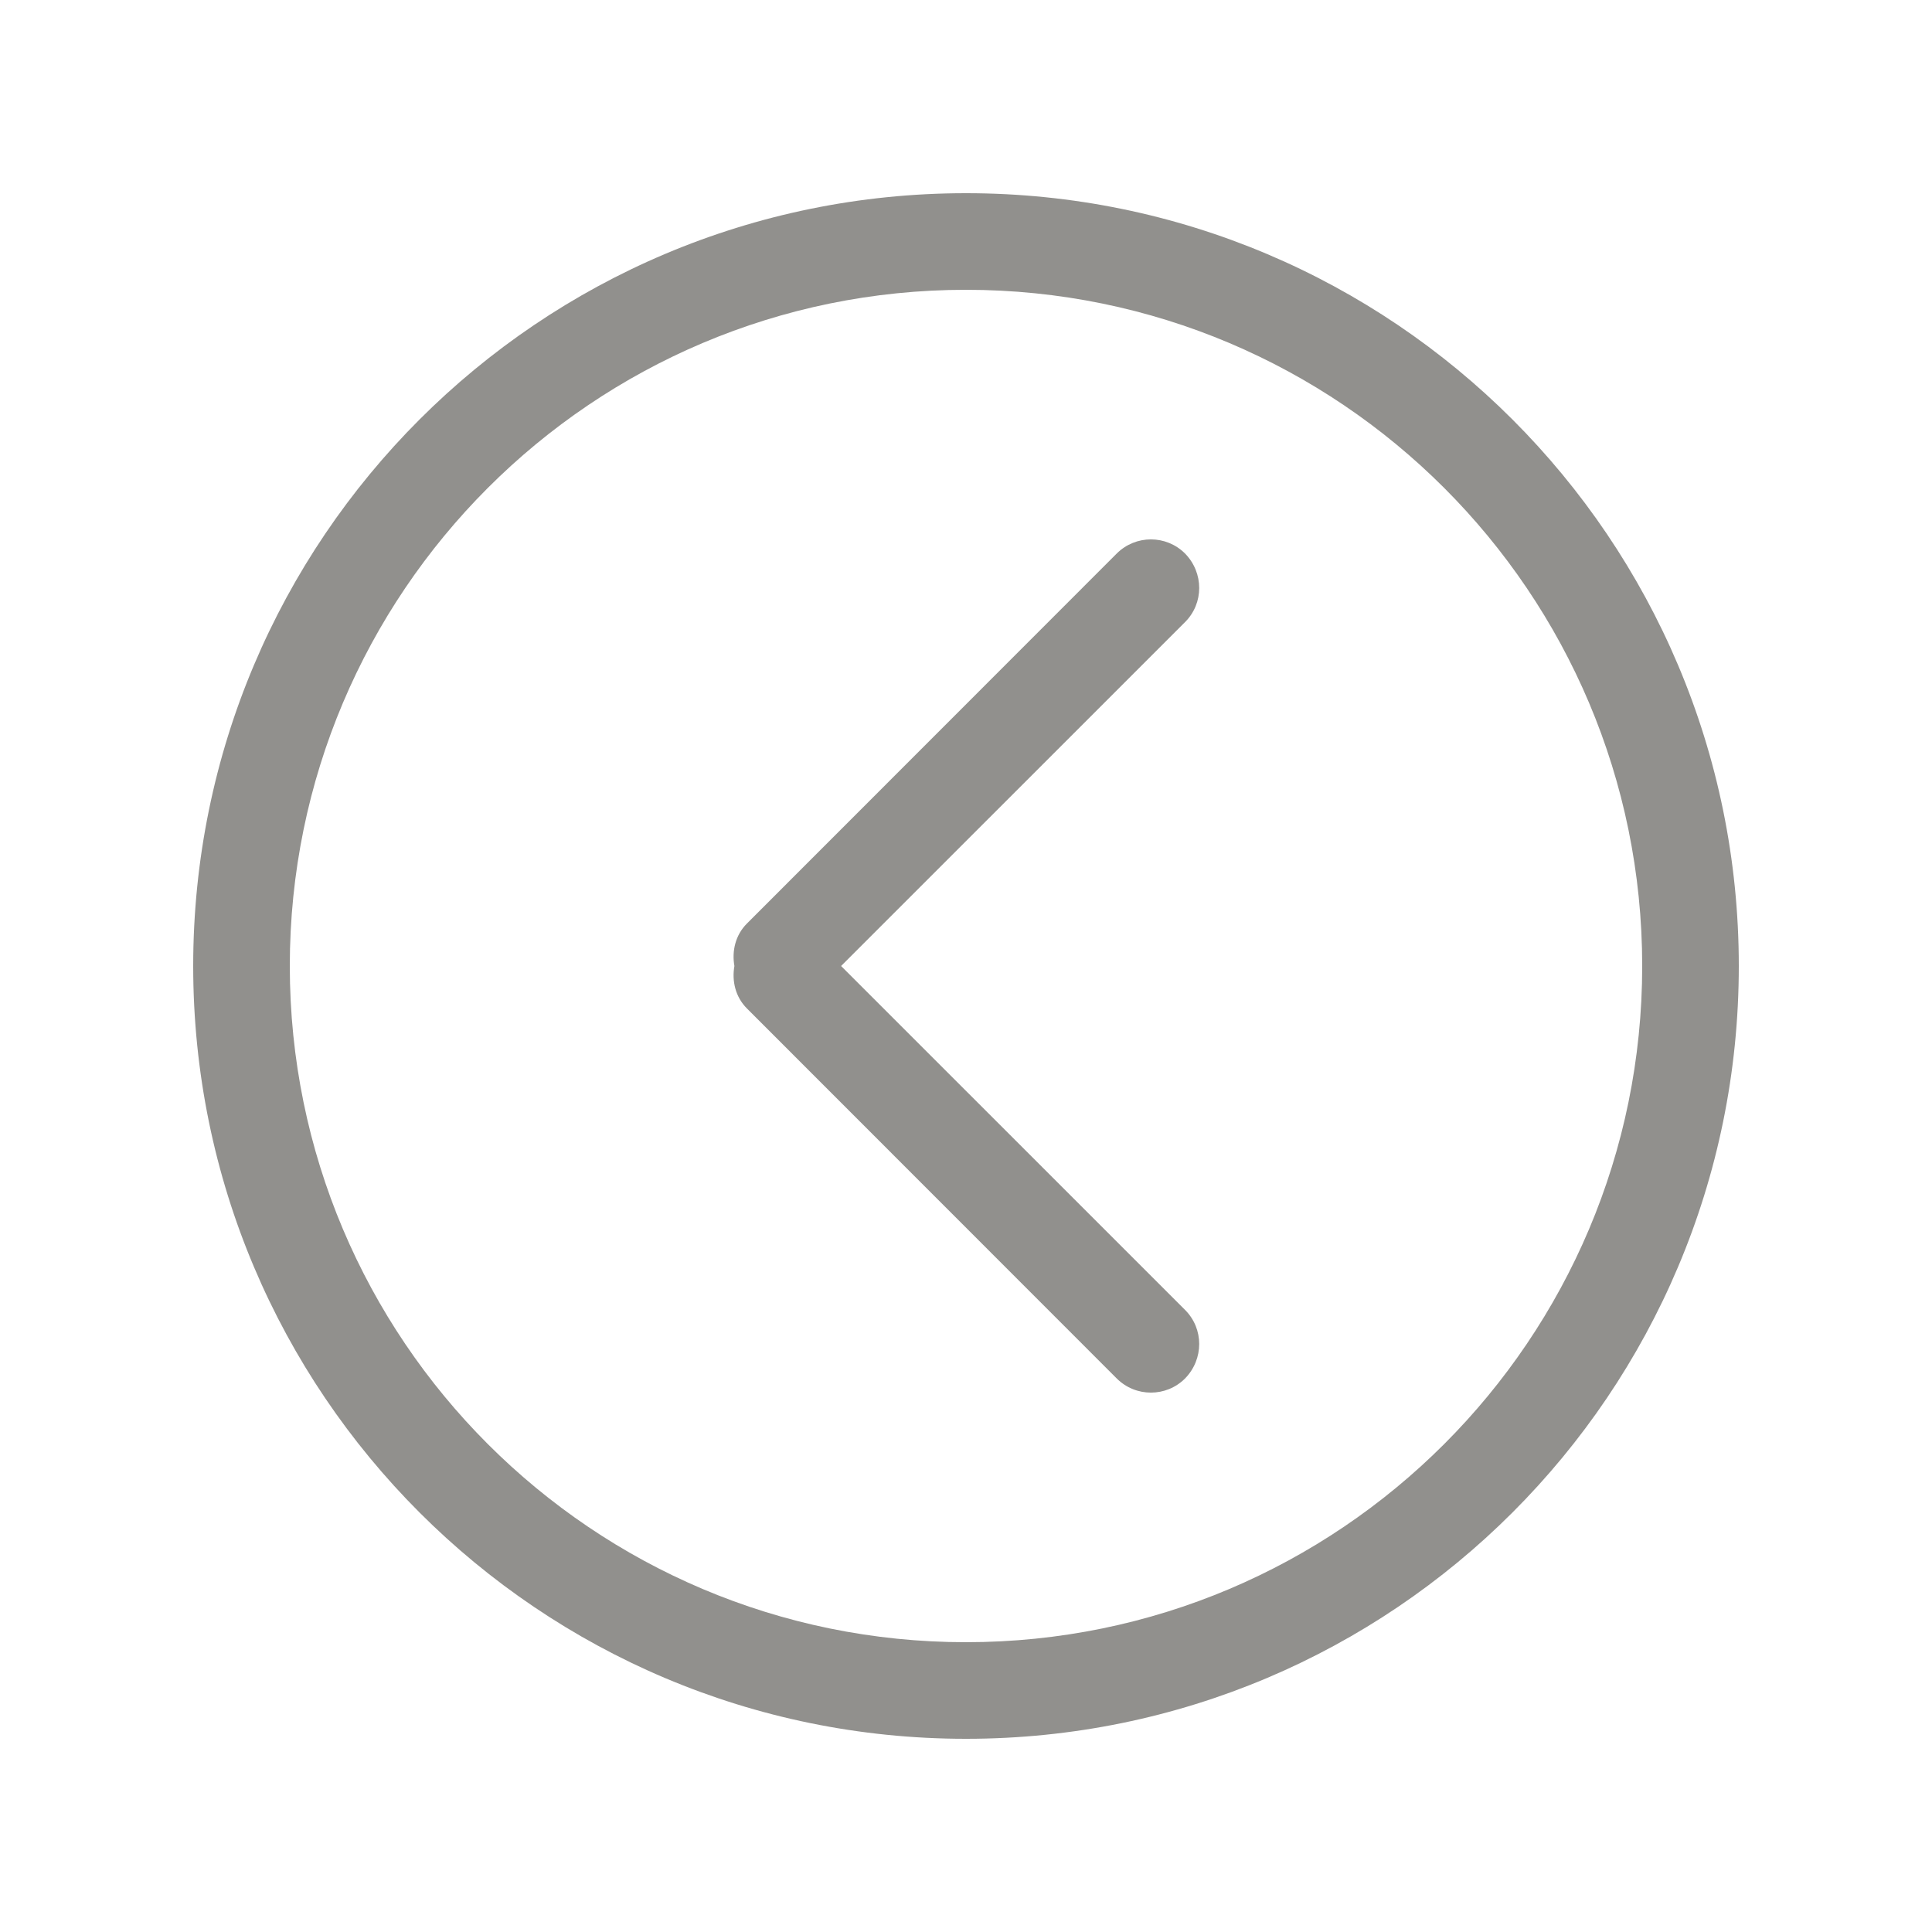 <!-- Generated by IcoMoon.io -->
<svg version="1.1" xmlns="http://www.w3.org/2000/svg" width="40" height="40" viewBox="0 0 40 40">
<title>bm-chevron-left-circle1</title>
<path fill="#91908d" d="M20 34c-7.732 0-14-6.27-14-14s6.268-14 14-14c7.732 0 14 6.27 14 14s-6.268 14-14 14v0zM20 4c-8.837 0-16 7.16-16 16s7.163 16 16 16c8.837 0 16-7.16 16-16s-7.163-16-16-16v0zM24.535 11.46c-0.39-0.39-1.023-0.39-1.414 0l-7.656 7.66c-0.24 0.24-0.315 0.57-0.26 0.88-0.055 0.31 0.020 0.64 0.26 0.88l7.656 7.66c0.391 0.39 1.024 0.39 1.414 0 0.391-0.4 0.391-1.030 0-1.42l-7.121-7.12 7.121-7.12c0.391-0.39 0.391-1.020 0-1.42v0z"></path>
</svg>
